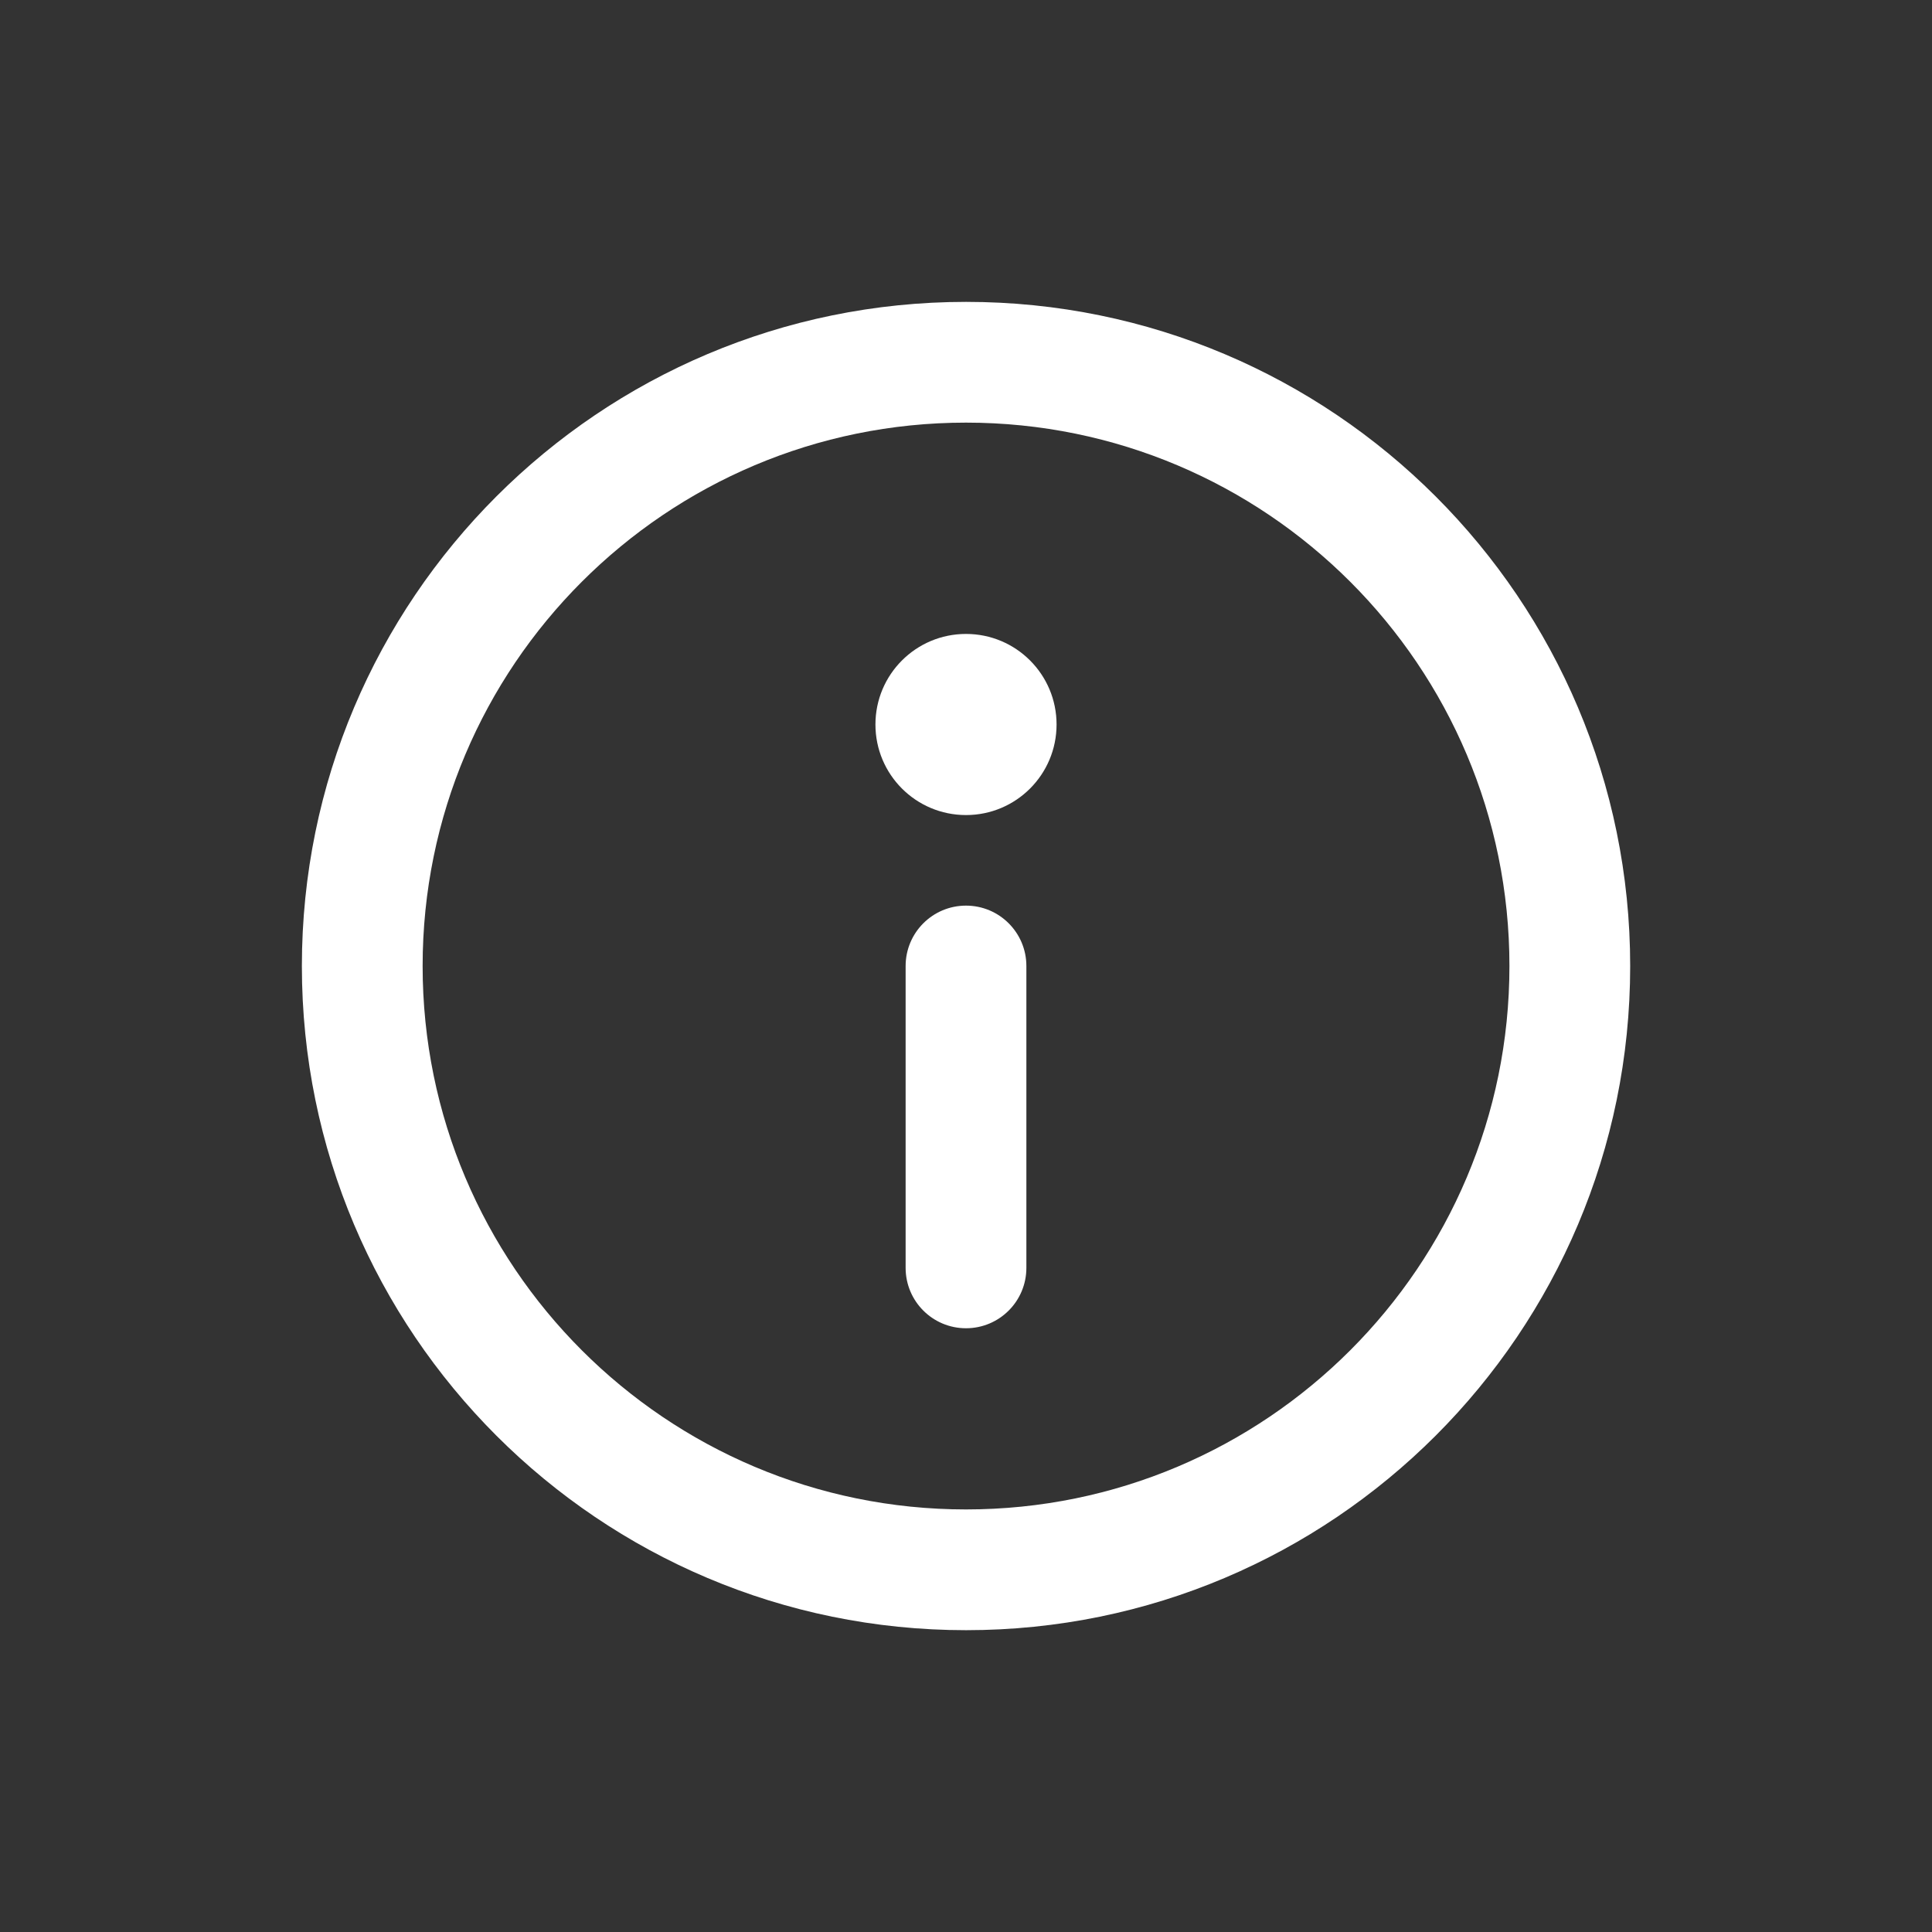 <?xml version="1.0" encoding="utf-8"?>
<svg width="32px" height="32px" viewBox="0 0 32 32" version="1.1" xmlns:xlink="http://www.w3.org/1999/xlink" xmlns="http://www.w3.org/2000/svg">
  <rect x="0" y="0" width="32" height="32" fill="#333333" stroke="none"/>
  <defs>
    <path d="M0 0L32 0L32 32L0 32L0 0Z" id="path_1" />
    <clipPath id="clip_1">
      <use xlink:href="#path_1" />
    </clipPath>
  </defs>
  <g id="Info" clip-path="url(#clip_1)">
    <path d="M0 0L32 0L32 32L0 32L0 0Z" id="Info" fill="none" fill-rule="evenodd" stroke="none" />
    <path d="M16.001 5C9.925 5 5 9.925 5 16.001C5 22.076 9.925 27.001 16.001 27.001C22.076 27.001 27.001 22.076 27.001 16.001C27.001 9.925 22.076 5 16.001 5L16.001 5ZM16 7C20.971 7 25.001 11.03 25.001 16C25.001 20.971 20.971 25.001 16 25.001C11.03 25.001 7 20.971 7 16C7 11.03 11.03 7 16 7L16 7ZM16 10.5C15.171 10.5 14.5 11.171 14.5 12C14.5 12.829 15.171 13.5 16 13.5C16.829 13.5 17.5 12.829 17.5 12C17.5 11.171 16.829 10.5 16 10.5L16 10.5ZM16 15C15.447 15 15 15.448 15 16L15 21C15 21.552 15.447 22 16 22C16.553 22 17 21.552 17 21L17 16C17 15.448 16.553 15 16 15L16 15Z" id="Shape" fill="#FFFFFF" fill-rule="evenodd" stroke="none" />
  </g>
</svg>